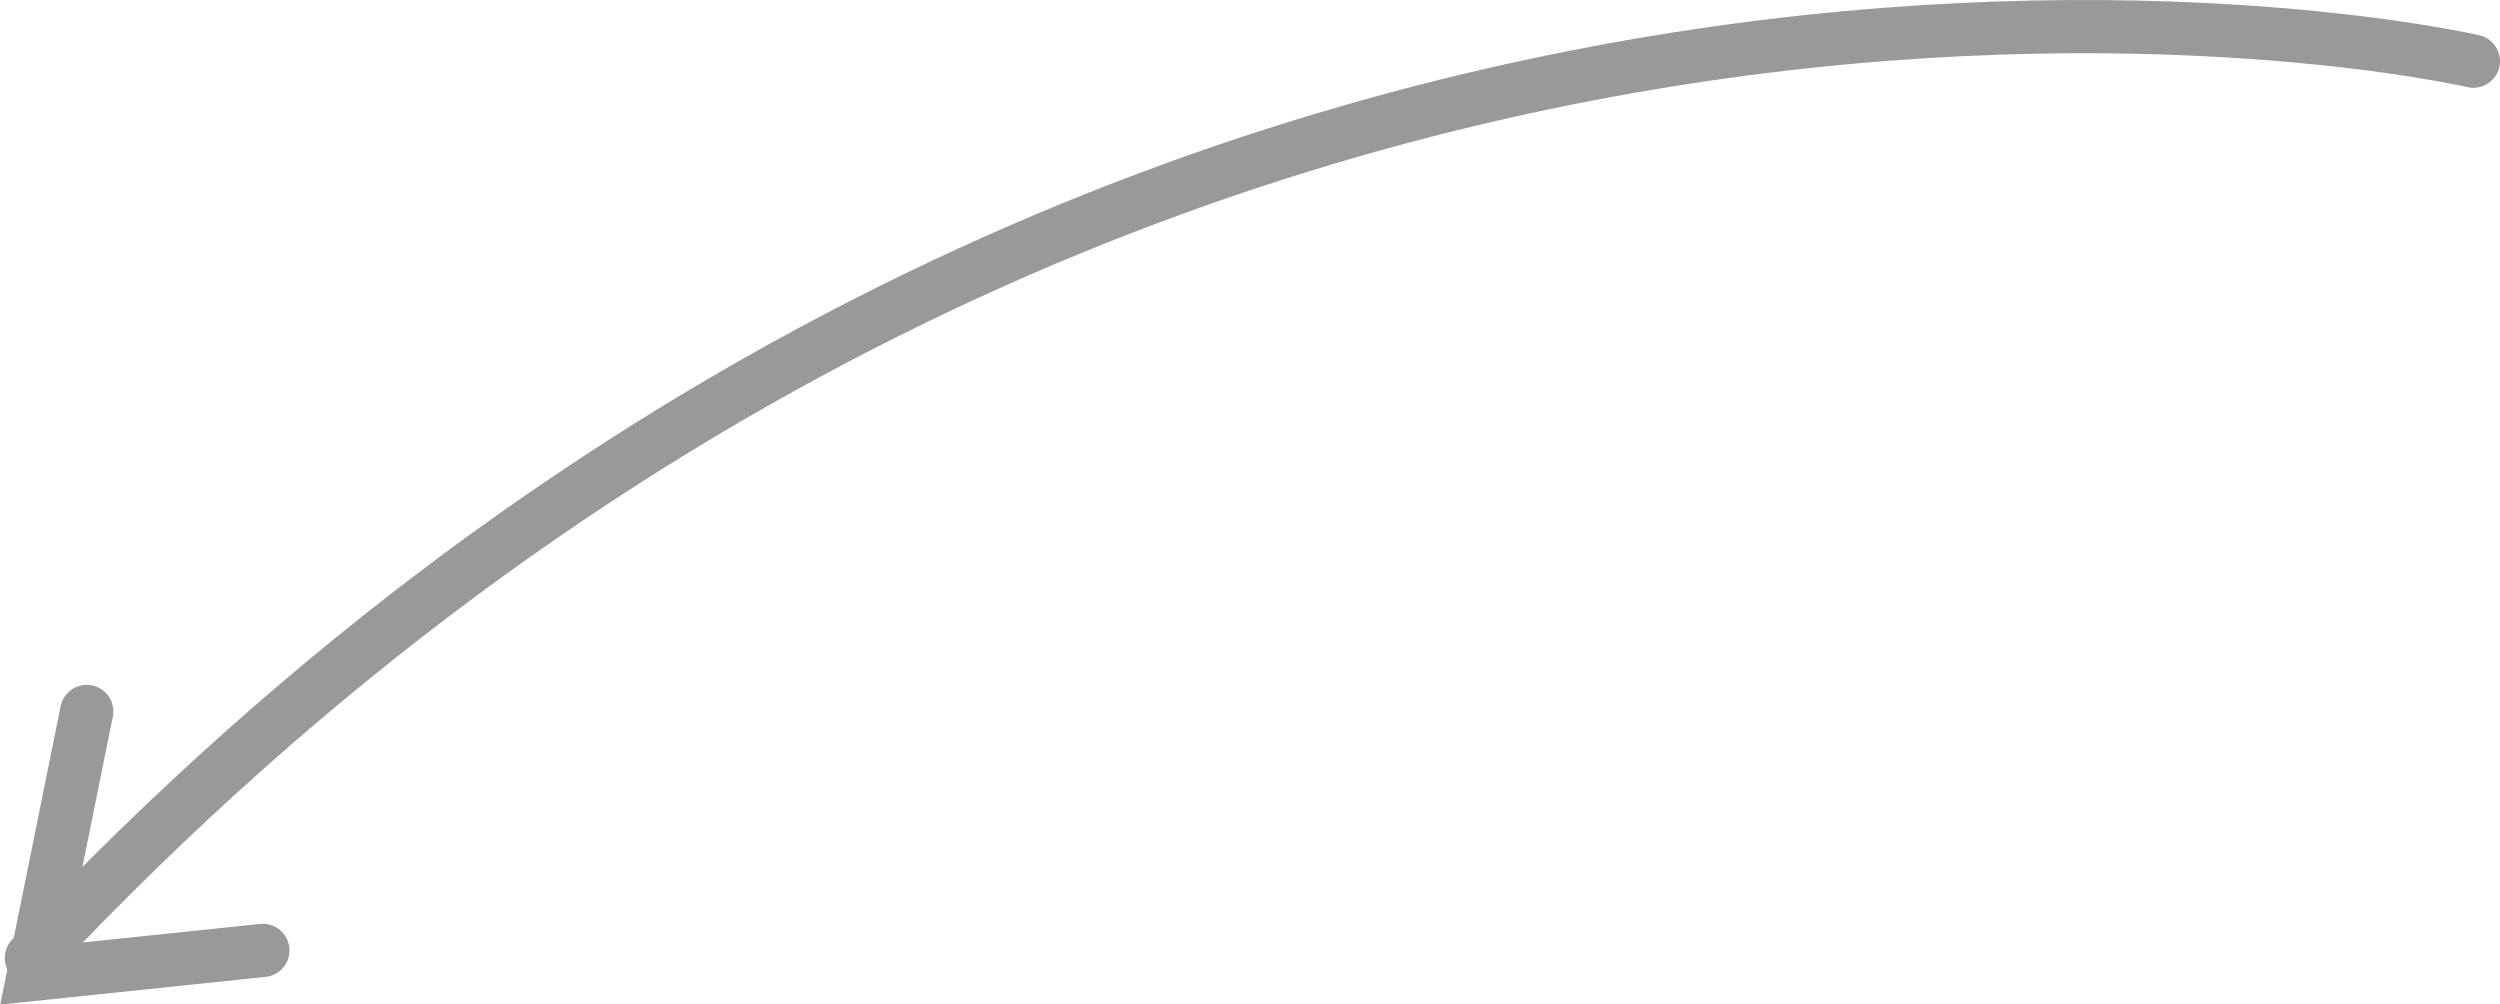 <svg xmlns="http://www.w3.org/2000/svg" viewBox="0 0 46.98 18.87"><defs><style>.cls-1{fill:none;stroke:#999;stroke-linecap:round;stroke-miterlimit:10;}</style></defs><title>icon_strelka</title><g id="Слой_2" data-name="Слой 2"><g id="Слой_1-2" data-name="Слой 1"><g id="block_1"><g id="иллюстрация"><g id="Указатель"><g id="icon_strelka"><path class="cls-1" d="M46.48,1.15S21.82-4.58.59,18"/><polyline class="cls-1" points="1.63 13.37 0.63 18.31 4.94 17.86"/></g></g></g></g></g></g></svg>